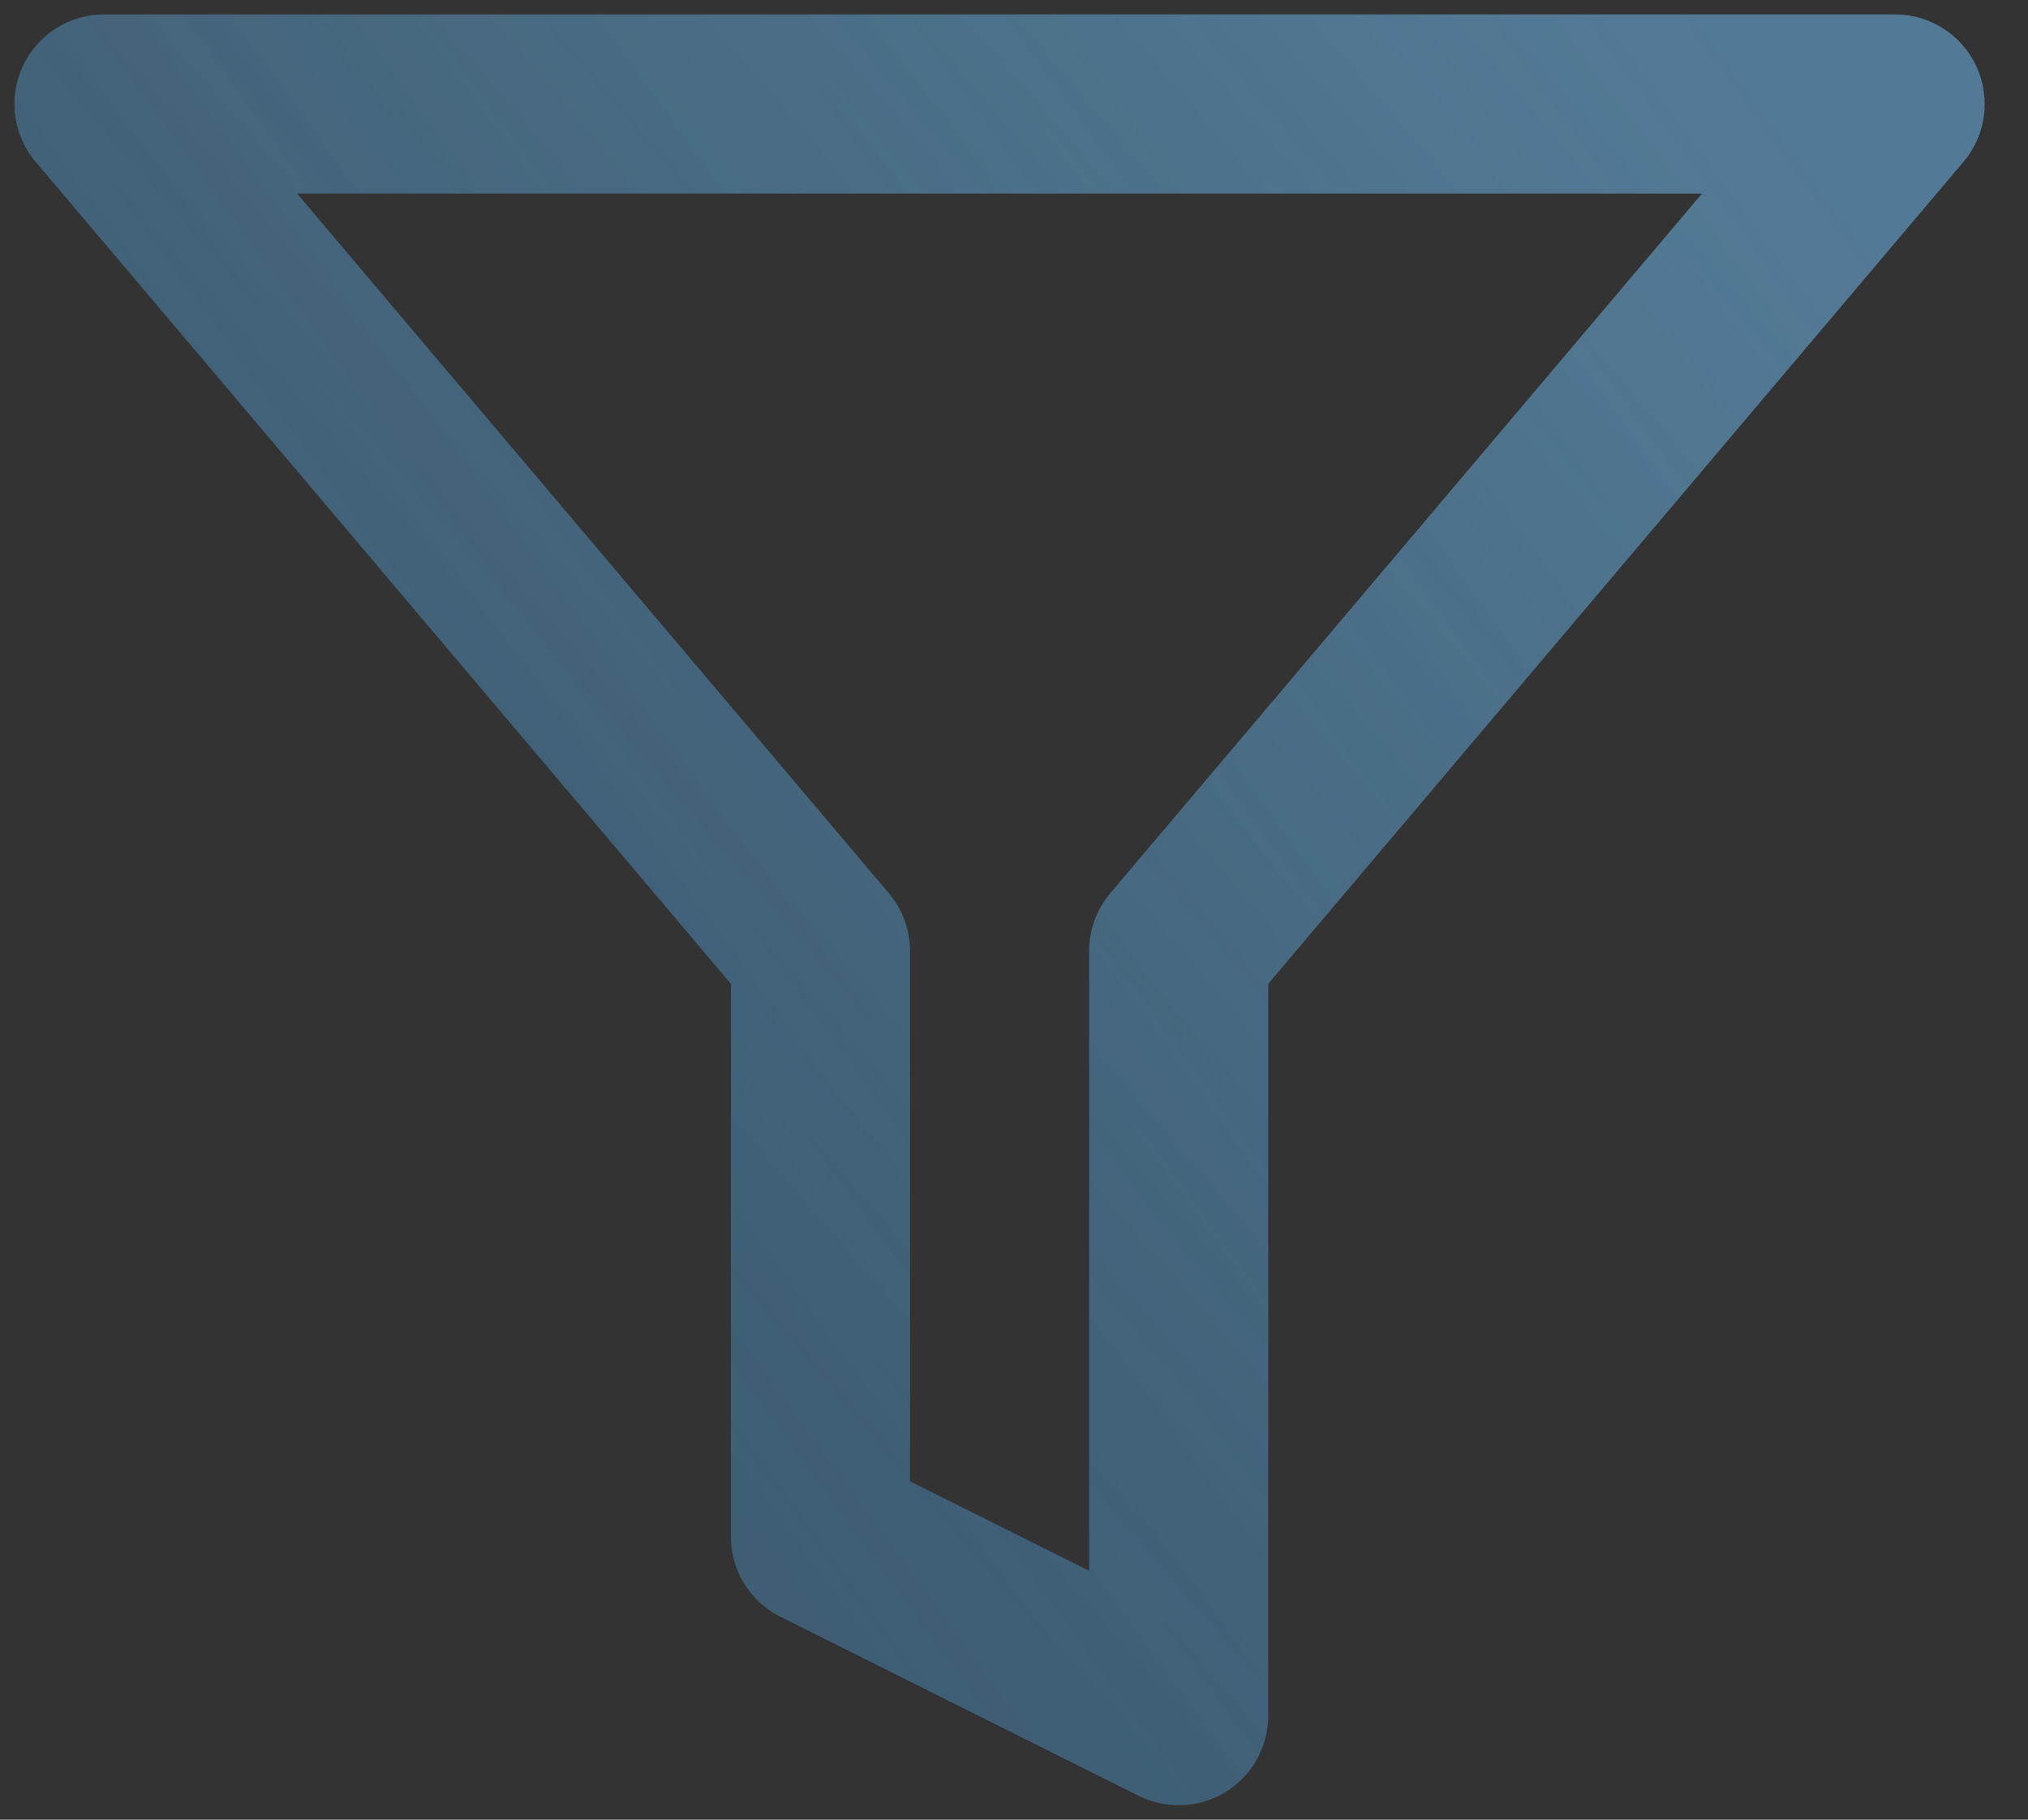 <svg width="39" height="35" viewBox="0 0 39 35" fill="none" xmlns="http://www.w3.org/2000/svg">
<rect x="0" y="0" width="39" height="35" fill="#333333" stroke="none"/>
<path d="M36.444 2H2L15.778 18.292V29.556L22.667 33V18.292L36.444 2Z" stroke="#2987C8" stroke-opacity="0.33" stroke-width="3.444" stroke-linecap="round" stroke-linejoin="round"/>
<path d="M36.444 2H2L15.778 18.292V29.556L22.667 33V18.292L36.444 2Z" stroke="url(#paint0_linear_594_3308)" stroke-width="3.444" stroke-linecap="round" stroke-linejoin="round"/>
<path d="M36.444 2H2L15.778 18.292V29.556L22.667 33V18.292L36.444 2Z" stroke="url(#paint1_linear_594_3308)" stroke-width="3.444" stroke-linecap="round" stroke-linejoin="round"/>
<defs>
<linearGradient id="paint0_linear_594_3308" x1="31.368" y1="2" x2="9.721" y2="20.593" gradientUnits="userSpaceOnUse">
<stop stop-color="#EBEBEB" stop-opacity="0.25"/>
<stop offset="1" stop-color="#BCBCBC" stop-opacity="0.12"/>
</linearGradient>
<linearGradient id="paint1_linear_594_3308" x1="34.114" y1="2" x2="3.202" y2="24.577" gradientUnits="userSpaceOnUse">
<stop stop-color="#2987C8" stop-opacity="0.22"/>
<stop offset="1" stop-color="#2987C8" stop-opacity="0.02"/>
</linearGradient>
</defs>
</svg>
